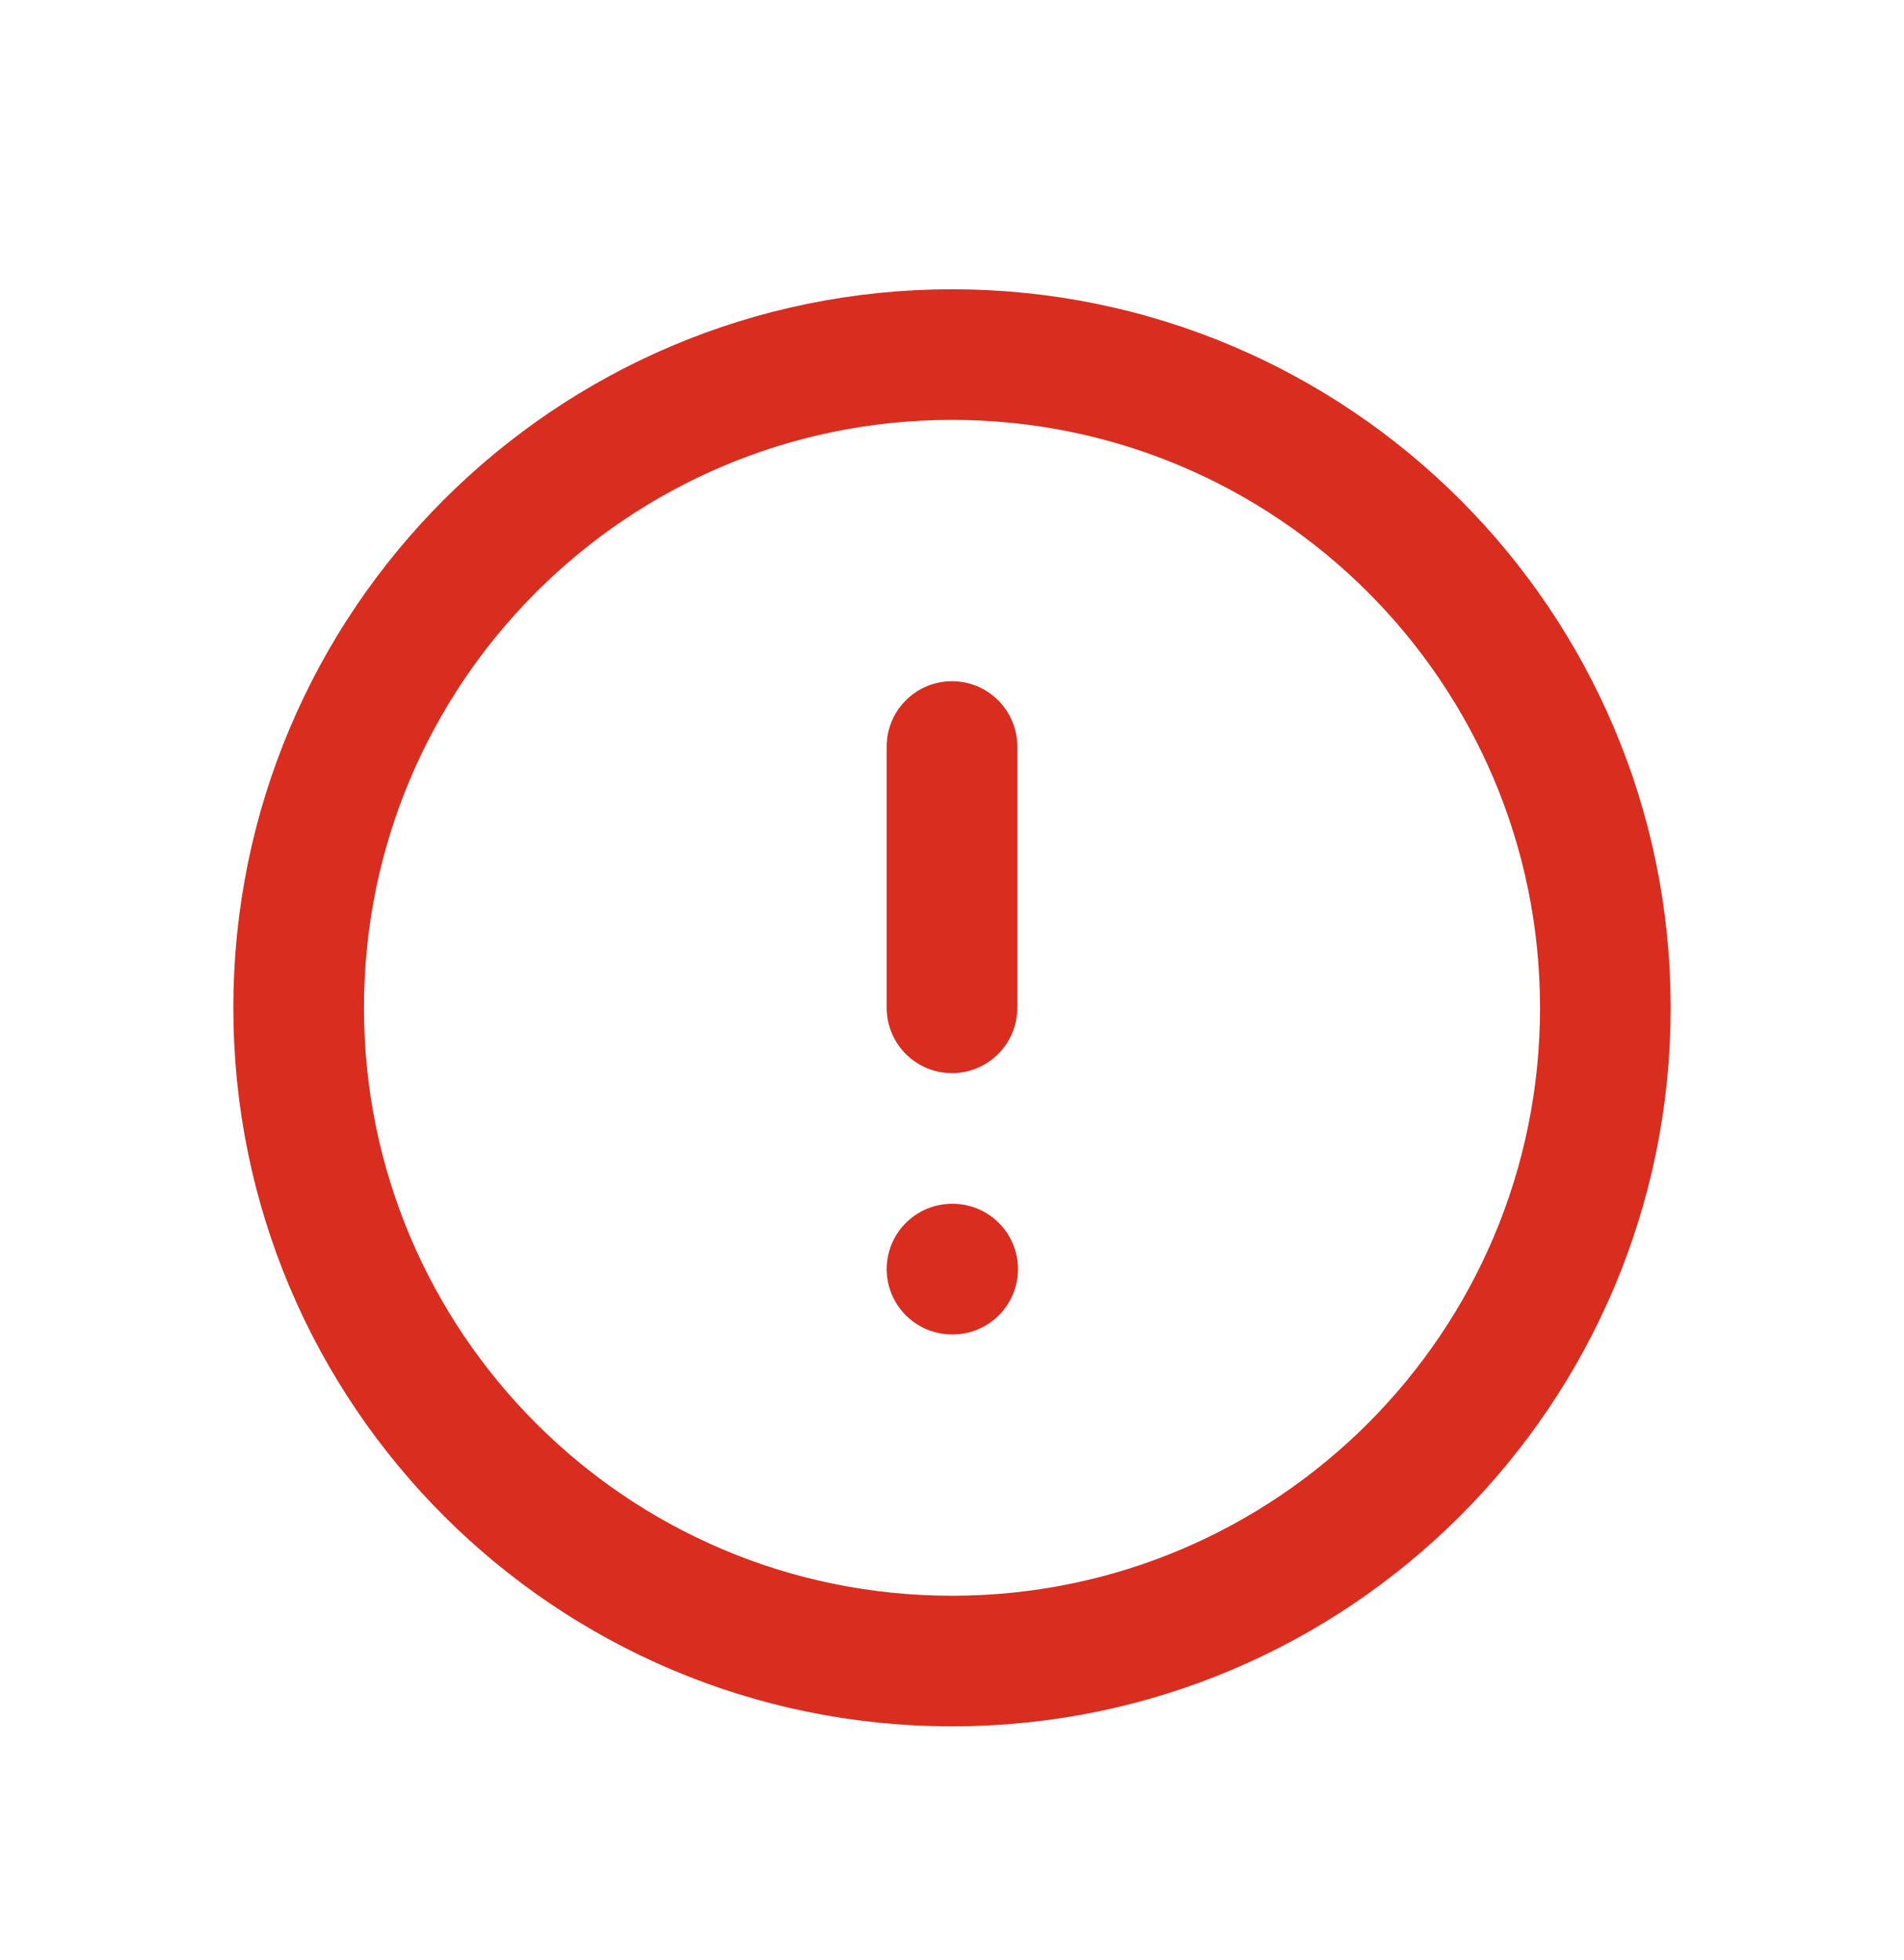 <svg width="34" height="35" viewBox="0 0 34 35" fill="none" xmlns="http://www.w3.org/2000/svg">
<g filter="url(#filter0_d_1102_5378)">
<path d="M17 9.333V14M17 18.667H17.012M28.667 14C28.667 20.443 23.443 25.667 17 25.667C10.557 25.667 5.333 20.443 5.333 14C5.333 7.557 10.557 2.333 17 2.333C23.443 2.333 28.667 7.557 28.667 14Z" stroke="#D92D20" stroke-width="2.333" stroke-linecap="round" stroke-linejoin="round"/>
</g>
<defs>
<filter id="filter0_d_1102_5378" x="-1" y="0" width="36" height="36" filterUnits="userSpaceOnUse" color-interpolation-filters="sRGB">
<feFlood flood-opacity="0" result="BackgroundImageFix"/>
<feColorMatrix in="SourceAlpha" type="matrix" values="0 0 0 0 0 0 0 0 0 0 0 0 0 0 0 0 0 0 127 0" result="hardAlpha"/>
<feOffset dy="4"/>
<feGaussianBlur stdDeviation="2"/>
<feComposite in2="hardAlpha" operator="out"/>
<feColorMatrix type="matrix" values="0 0 0 0 0 0 0 0 0 0 0 0 0 0 0 0 0 0 0.25 0"/>
<feBlend mode="normal" in2="BackgroundImageFix" result="effect1_dropShadow_1102_5378"/>
<feBlend mode="normal" in="SourceGraphic" in2="effect1_dropShadow_1102_5378" result="shape"/>
</filter>
</defs>
</svg>
